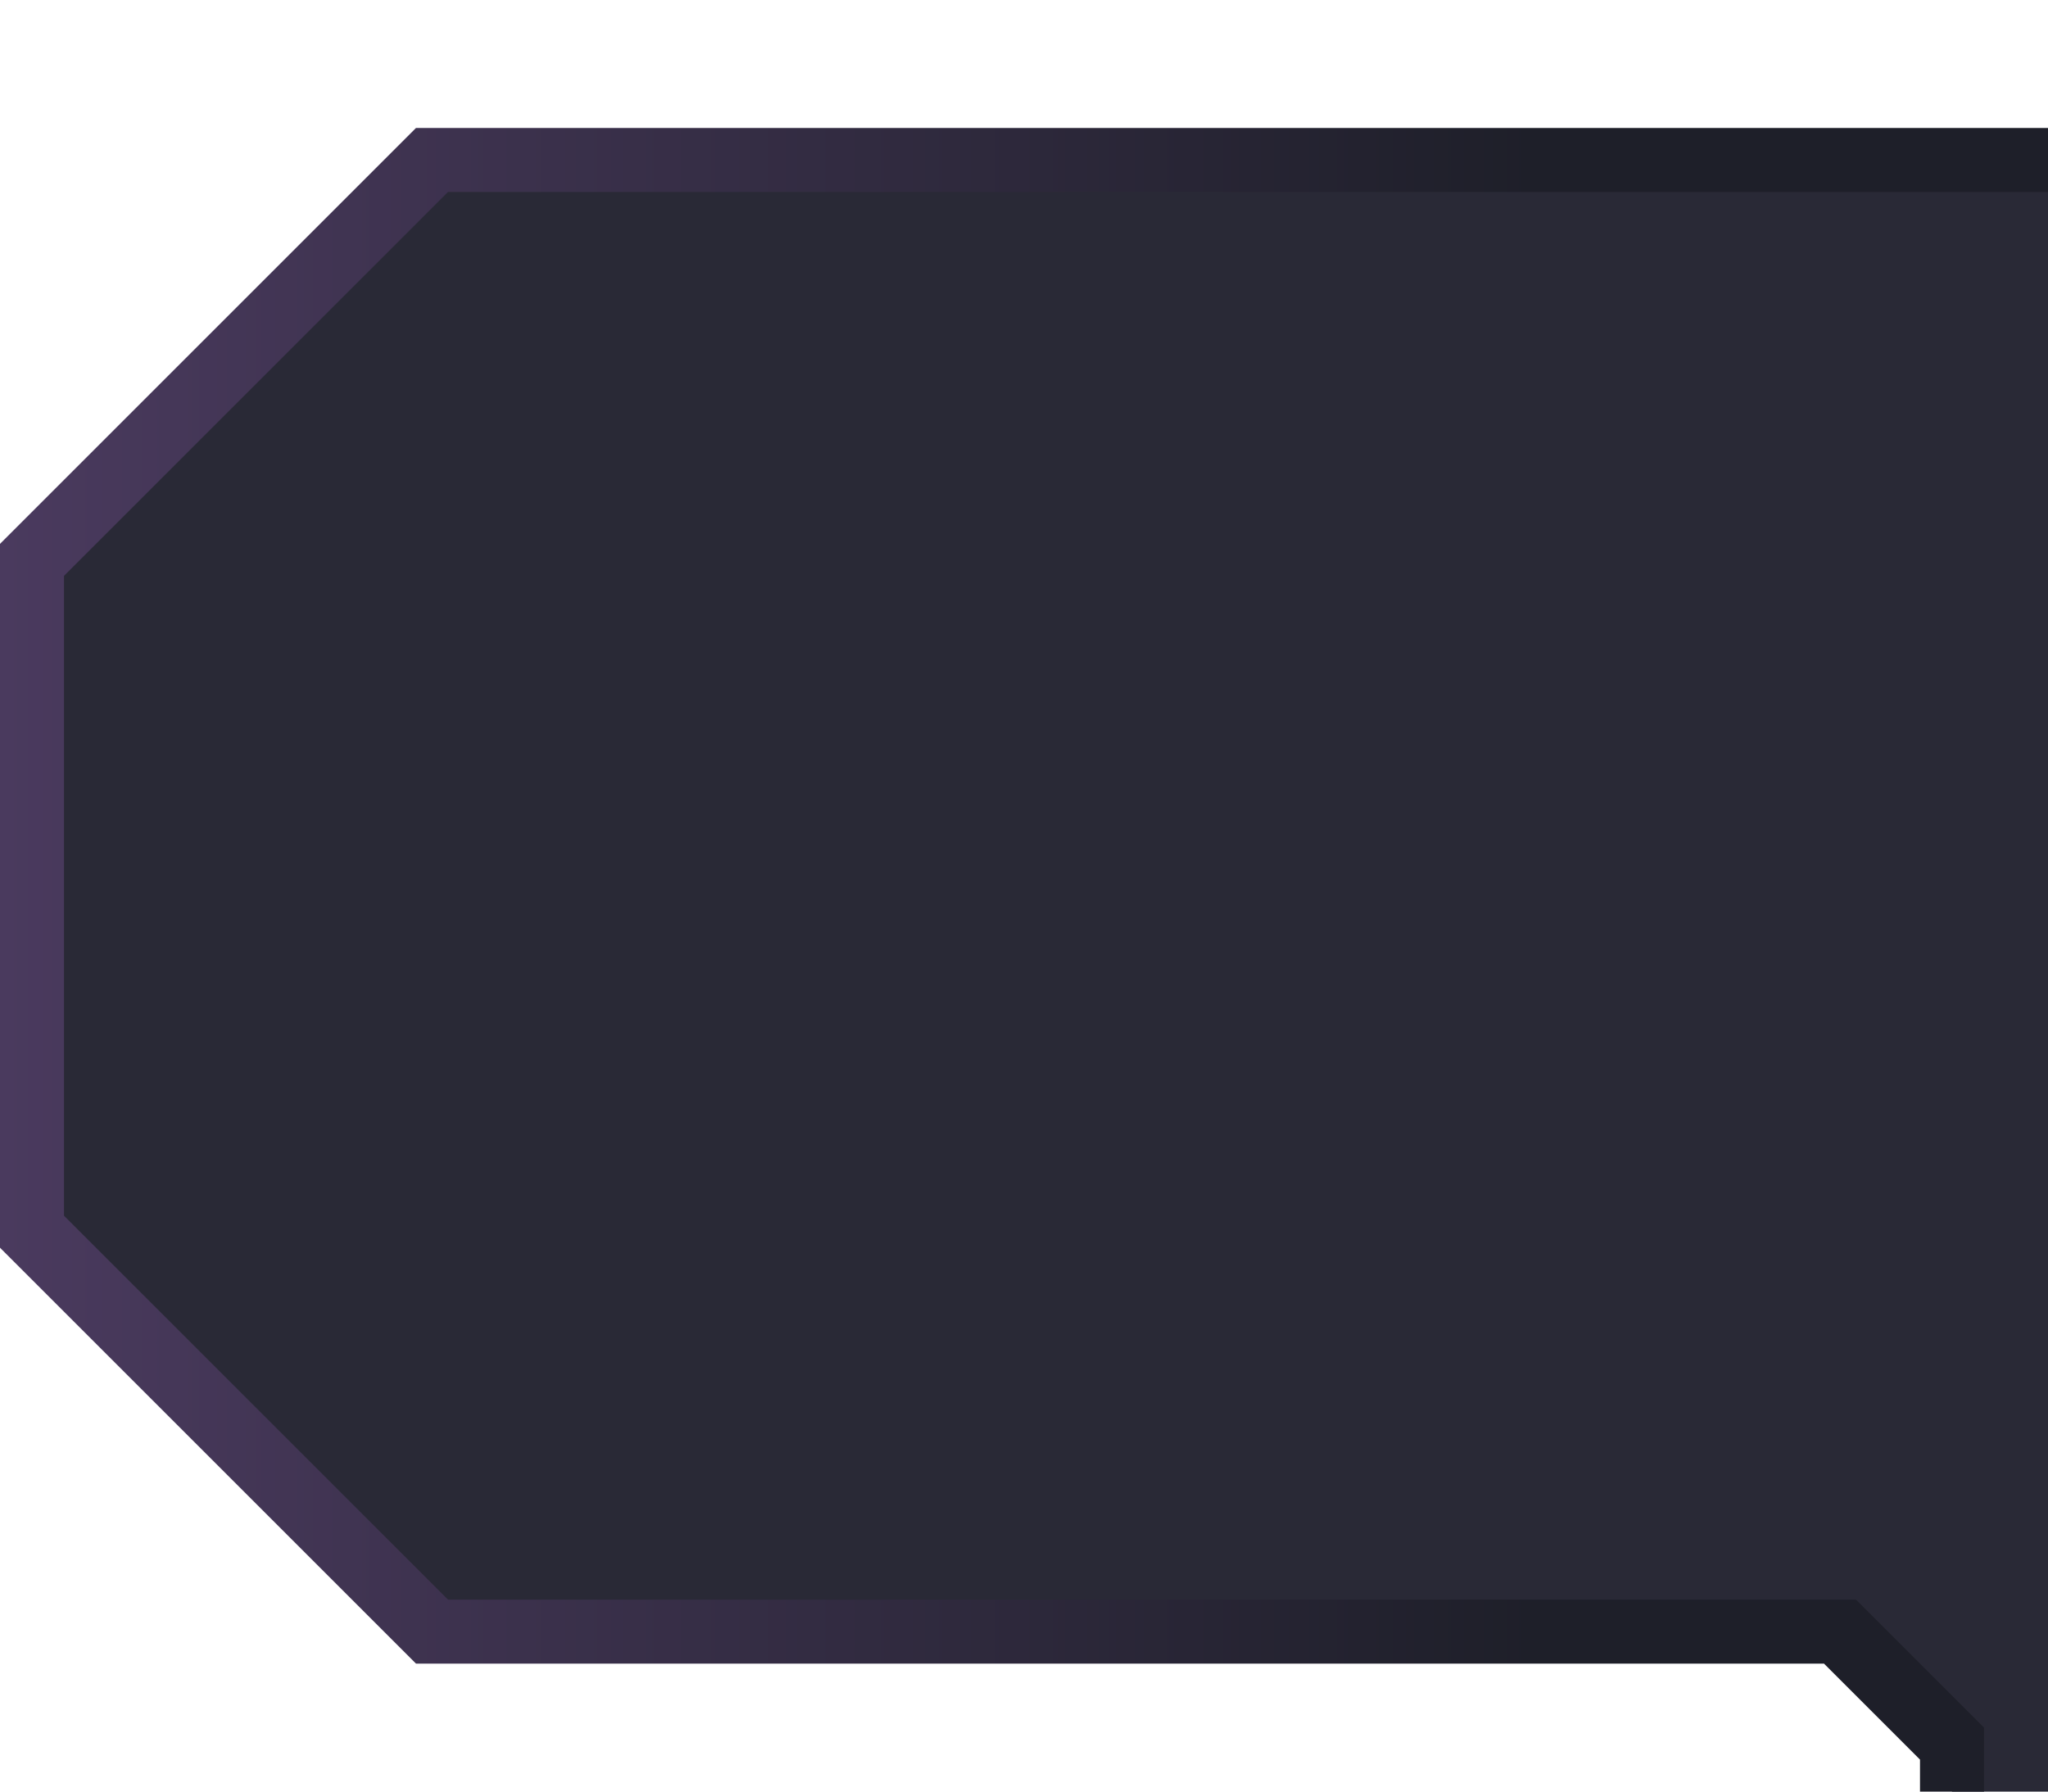 <?xml version="1.0" encoding="UTF-8" standalone="no"?>
<!-- Created with Inkscape (http://www.inkscape.org/) -->

<svg
   version="1.1"
   id="svg2"
   width="128"
   height="112"
   xml:space="preserve"
   inkscape:export-filename="base.svg"
   inkscape:export-xdpi="96"
   inkscape:export-ydpi="96"
   inkscape:version="1.3.1 (91b66b0783, 2023-11-16, custom)"
   sodipodi:docname="tab_left_top_selected.svg"
   xmlns:inkscape="http://www.inkscape.org/namespaces/inkscape"
   xmlns:sodipodi="http://sodipodi.sourceforge.net/DTD/sodipodi-0.dtd"
   xmlns:xlink="http://www.w3.org/1999/xlink"
   xmlns="http://www.w3.org/2000/svg"
   xmlns:svg="http://www.w3.org/2000/svg"><defs
   id="defs6"><linearGradient
     inkscape:collect="always"
     xlink:href="#linearGradient4"
     id="linearGradient3"
     gradientUnits="userSpaceOnUse"
     x1="1100"
     y1="-456"
     x2="1004"
     y2="-456" /><linearGradient
     id="linearGradient4"
     inkscape:collect="always"
     inkscape:label="Tab Gradient"><stop
       style="stop-color:#4a3a5e;stop-opacity:1;"
       offset="0"
       id="stop4" /><stop
       style="stop-color:#1e1f29;stop-opacity:1"
       offset="1"
       id="stop3" /></linearGradient></defs><sodipodi:namedview
   id="namedview4"
   pagecolor="#505050"
   bordercolor="#eeeeee"
   borderopacity="1"
   inkscape:showpageshadow="0"
   inkscape:pageopacity="0"
   inkscape:pagecheckerboard="0"
   inkscape:deskcolor="#505050"
   showgrid="true"
   inkscape:current-layer="svg2"
   inkscape:zoom="7.8034284"
   inkscape:cx="74.8389"
   inkscape:cy="59.332895"
   inkscape:window-width="5070"
   inkscape:window-height="1440"
   inkscape:window-x="0"
   inkscape:window-y="0"
   inkscape:window-maximized="1"><inkscape:grid
     type="xygrid"
     id="Main Grid"
     originx="0"
     originy="0"
     spacingy="1"
     spacingx="1"
     units="px"
     visible="true"
     empspacing="4"
     snapvisiblegridlinesonly="true" /></sodipodi:namedview>
    
<g
   id="g34-1-6-14"
   inkscape:label="Tab Selected Top Left"
   style="display:inline"
   transform="rotate(180,550,-200)"><path
     id="path33-2-2-9"
     style="display:inline;fill:#292936;fill-opacity:1;stroke:none;stroke-width:4;stroke-linecap:butt;stroke-linejoin:miter;stroke-miterlimit:4;stroke-dasharray:none;stroke-opacity:1;paint-order:normal"
     inkscape:label="Fill"
     d="m 1098,-435 -25,25 H 972 v -102 l 6,-10e-6 v 3 l 7,7 L 1073,-502 l 25,25 z"
     sodipodi:nodetypes="cccccccccc" /><path
     id="path34-7-6-20"
     style="color:#000000;fill:url(#linearGradient3);-inkscape-stroke:none"
     inkscape:label="Outline"
     d="m 1100,-434 -26,26 H 972 v -4 h 100 l 24,-24 v -40 l -24,-24 h -88 l -8,-8 v -4 h 4 v 2 l 6,6 h 88 l 26,26 z"
     sodipodi:nodetypes="ccccccccccccccccc" /></g></svg>
